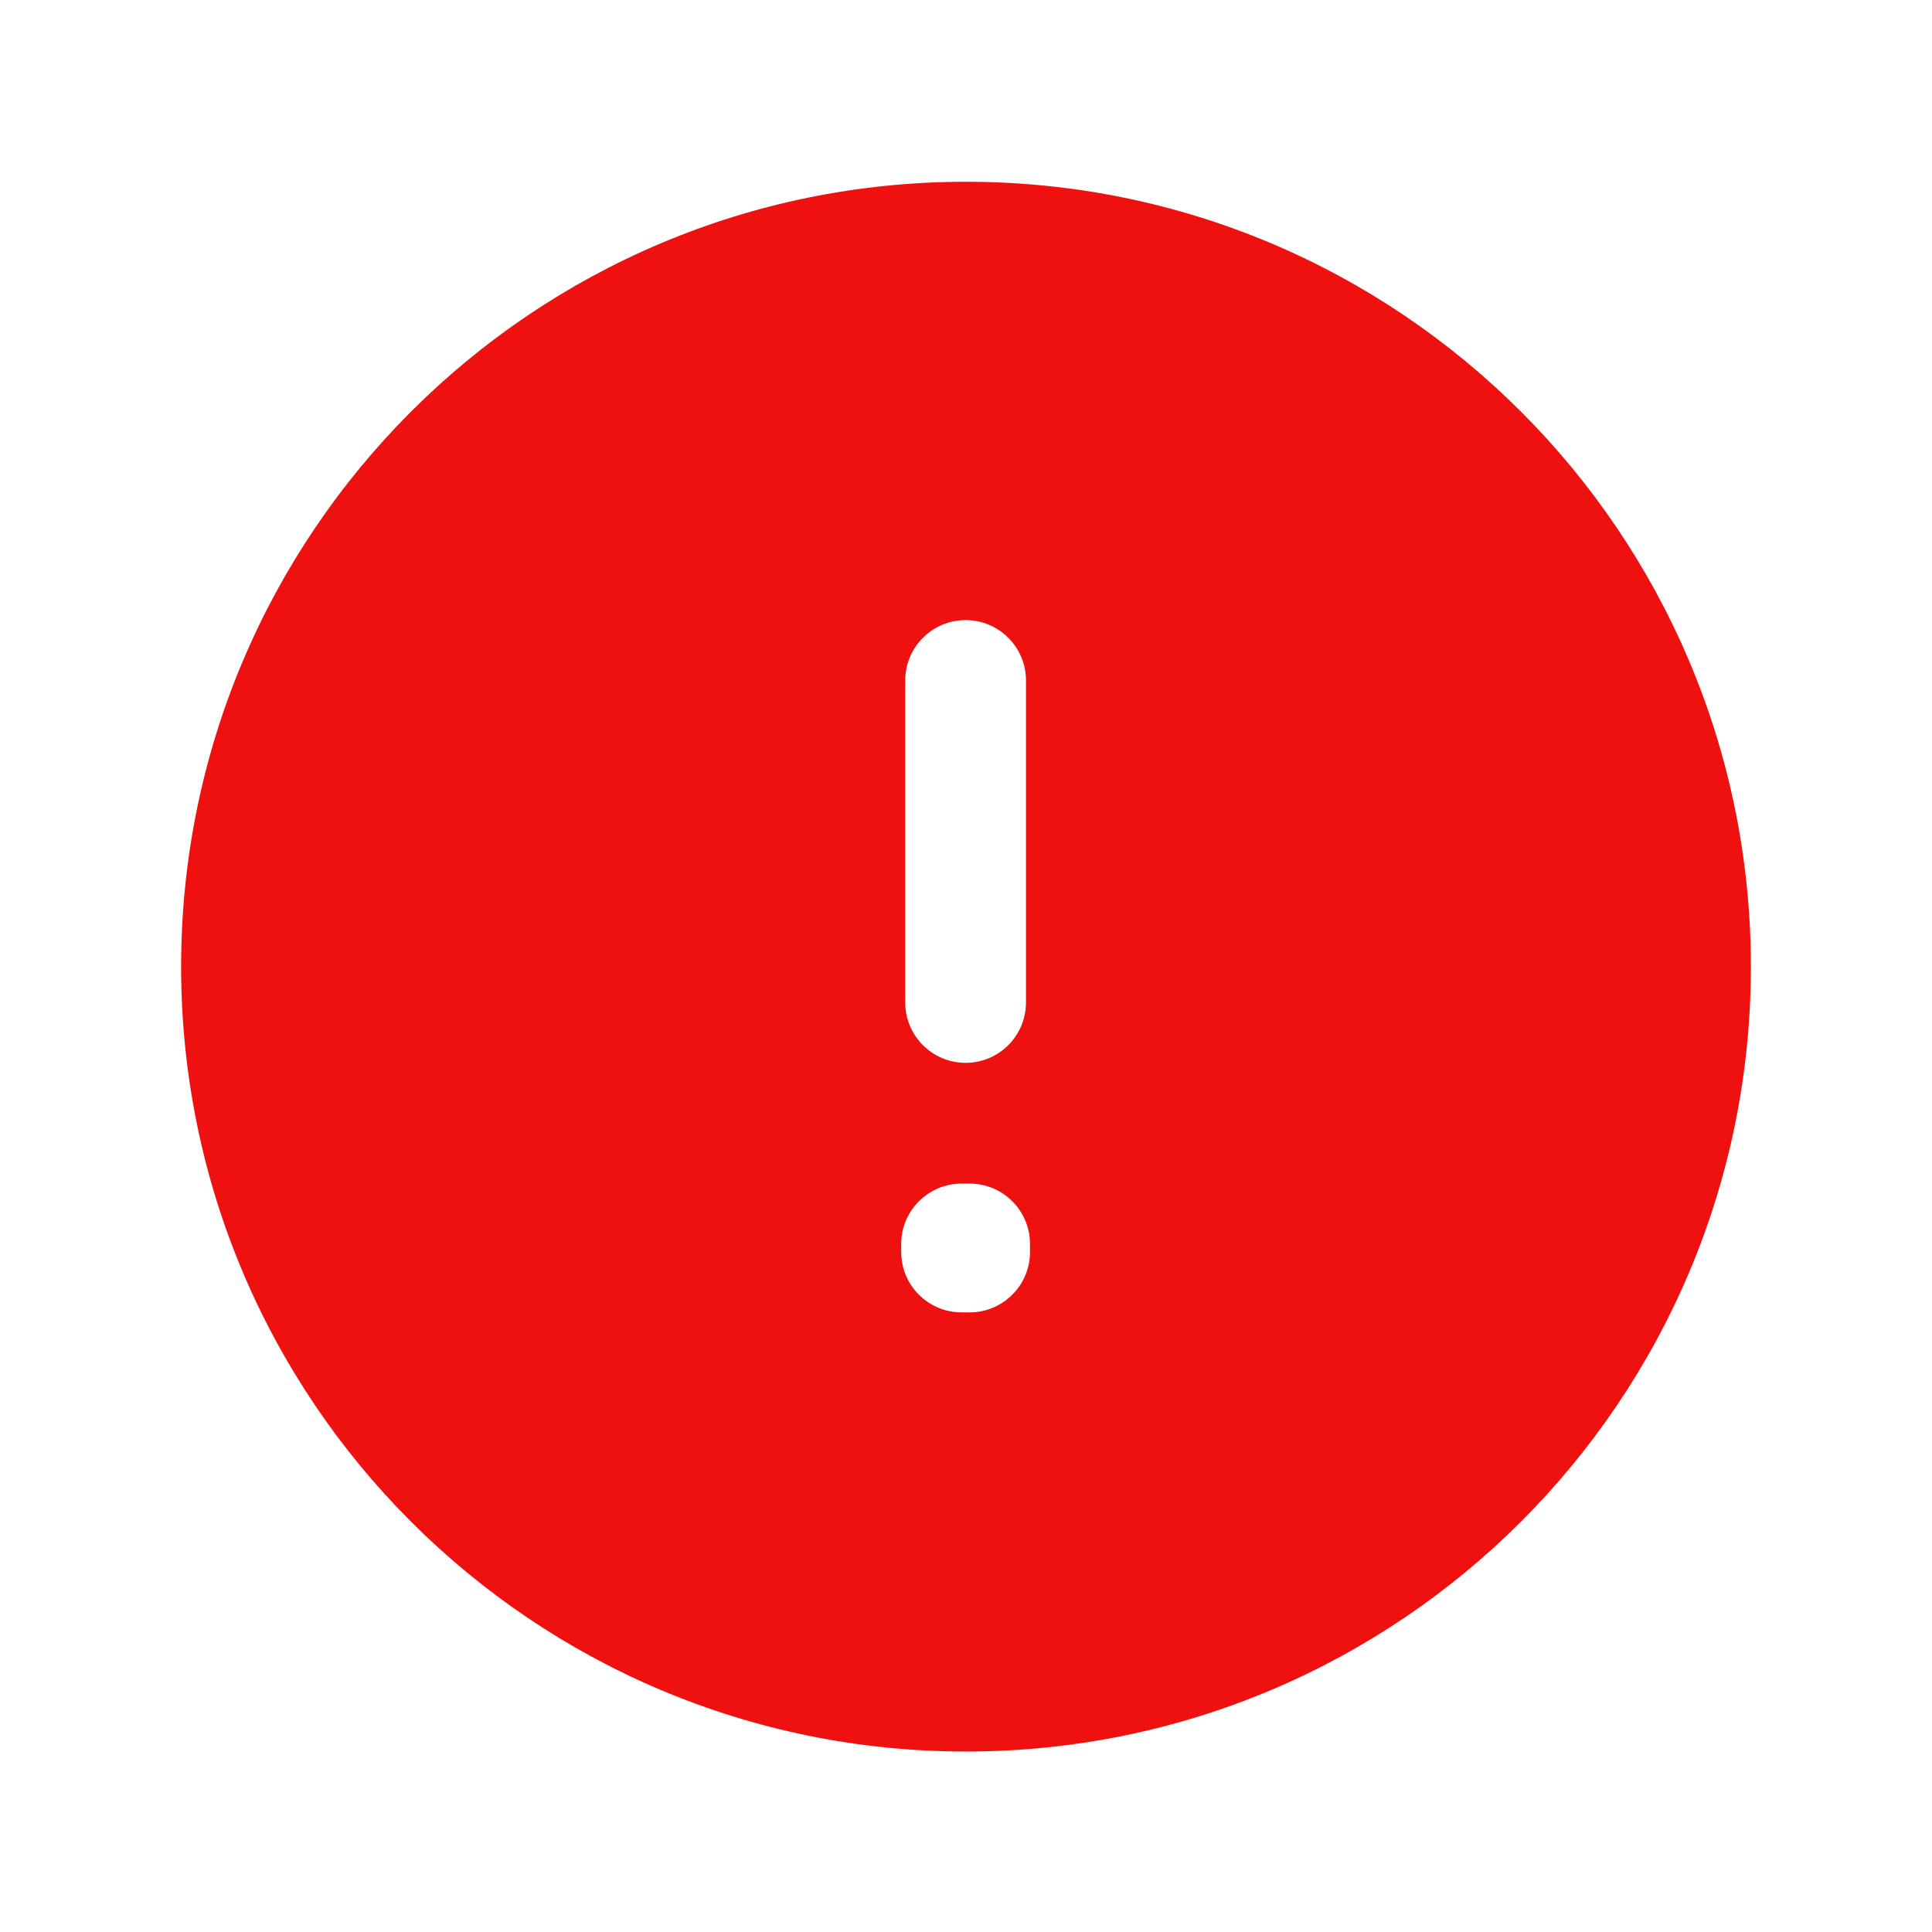<svg width="24" height="24" viewBox="0 0 24 24" fill="none" xmlns="http://www.w3.org/2000/svg">
<g id="ic-warning-circle-fill">
<path id="Exclude" fill-rule="evenodd" clip-rule="evenodd" d="M12 21.758C17.385 21.758 21.75 17.393 21.75 12.008C21.75 6.623 17.385 2.258 12 2.258C6.615 2.258 2.25 6.623 2.25 12.008C2.25 17.393 6.615 21.758 12 21.758ZM12.745 8.453C12.745 8.039 12.409 7.703 11.995 7.703C11.581 7.703 11.245 8.039 11.245 8.453V12.453C11.245 12.867 11.581 13.203 11.995 13.203C12.409 13.203 12.745 12.867 12.745 12.453V8.453ZM11.945 14.703C11.531 14.703 11.195 15.039 11.195 15.453V15.553C11.195 15.966 11.529 16.301 11.942 16.303L12.042 16.303C12.241 16.304 12.433 16.225 12.574 16.084C12.716 15.944 12.795 15.752 12.795 15.553V15.453C12.795 15.039 12.459 14.703 12.045 14.703H11.945Z" fill="#EF1010"/>
</g>
</svg>
